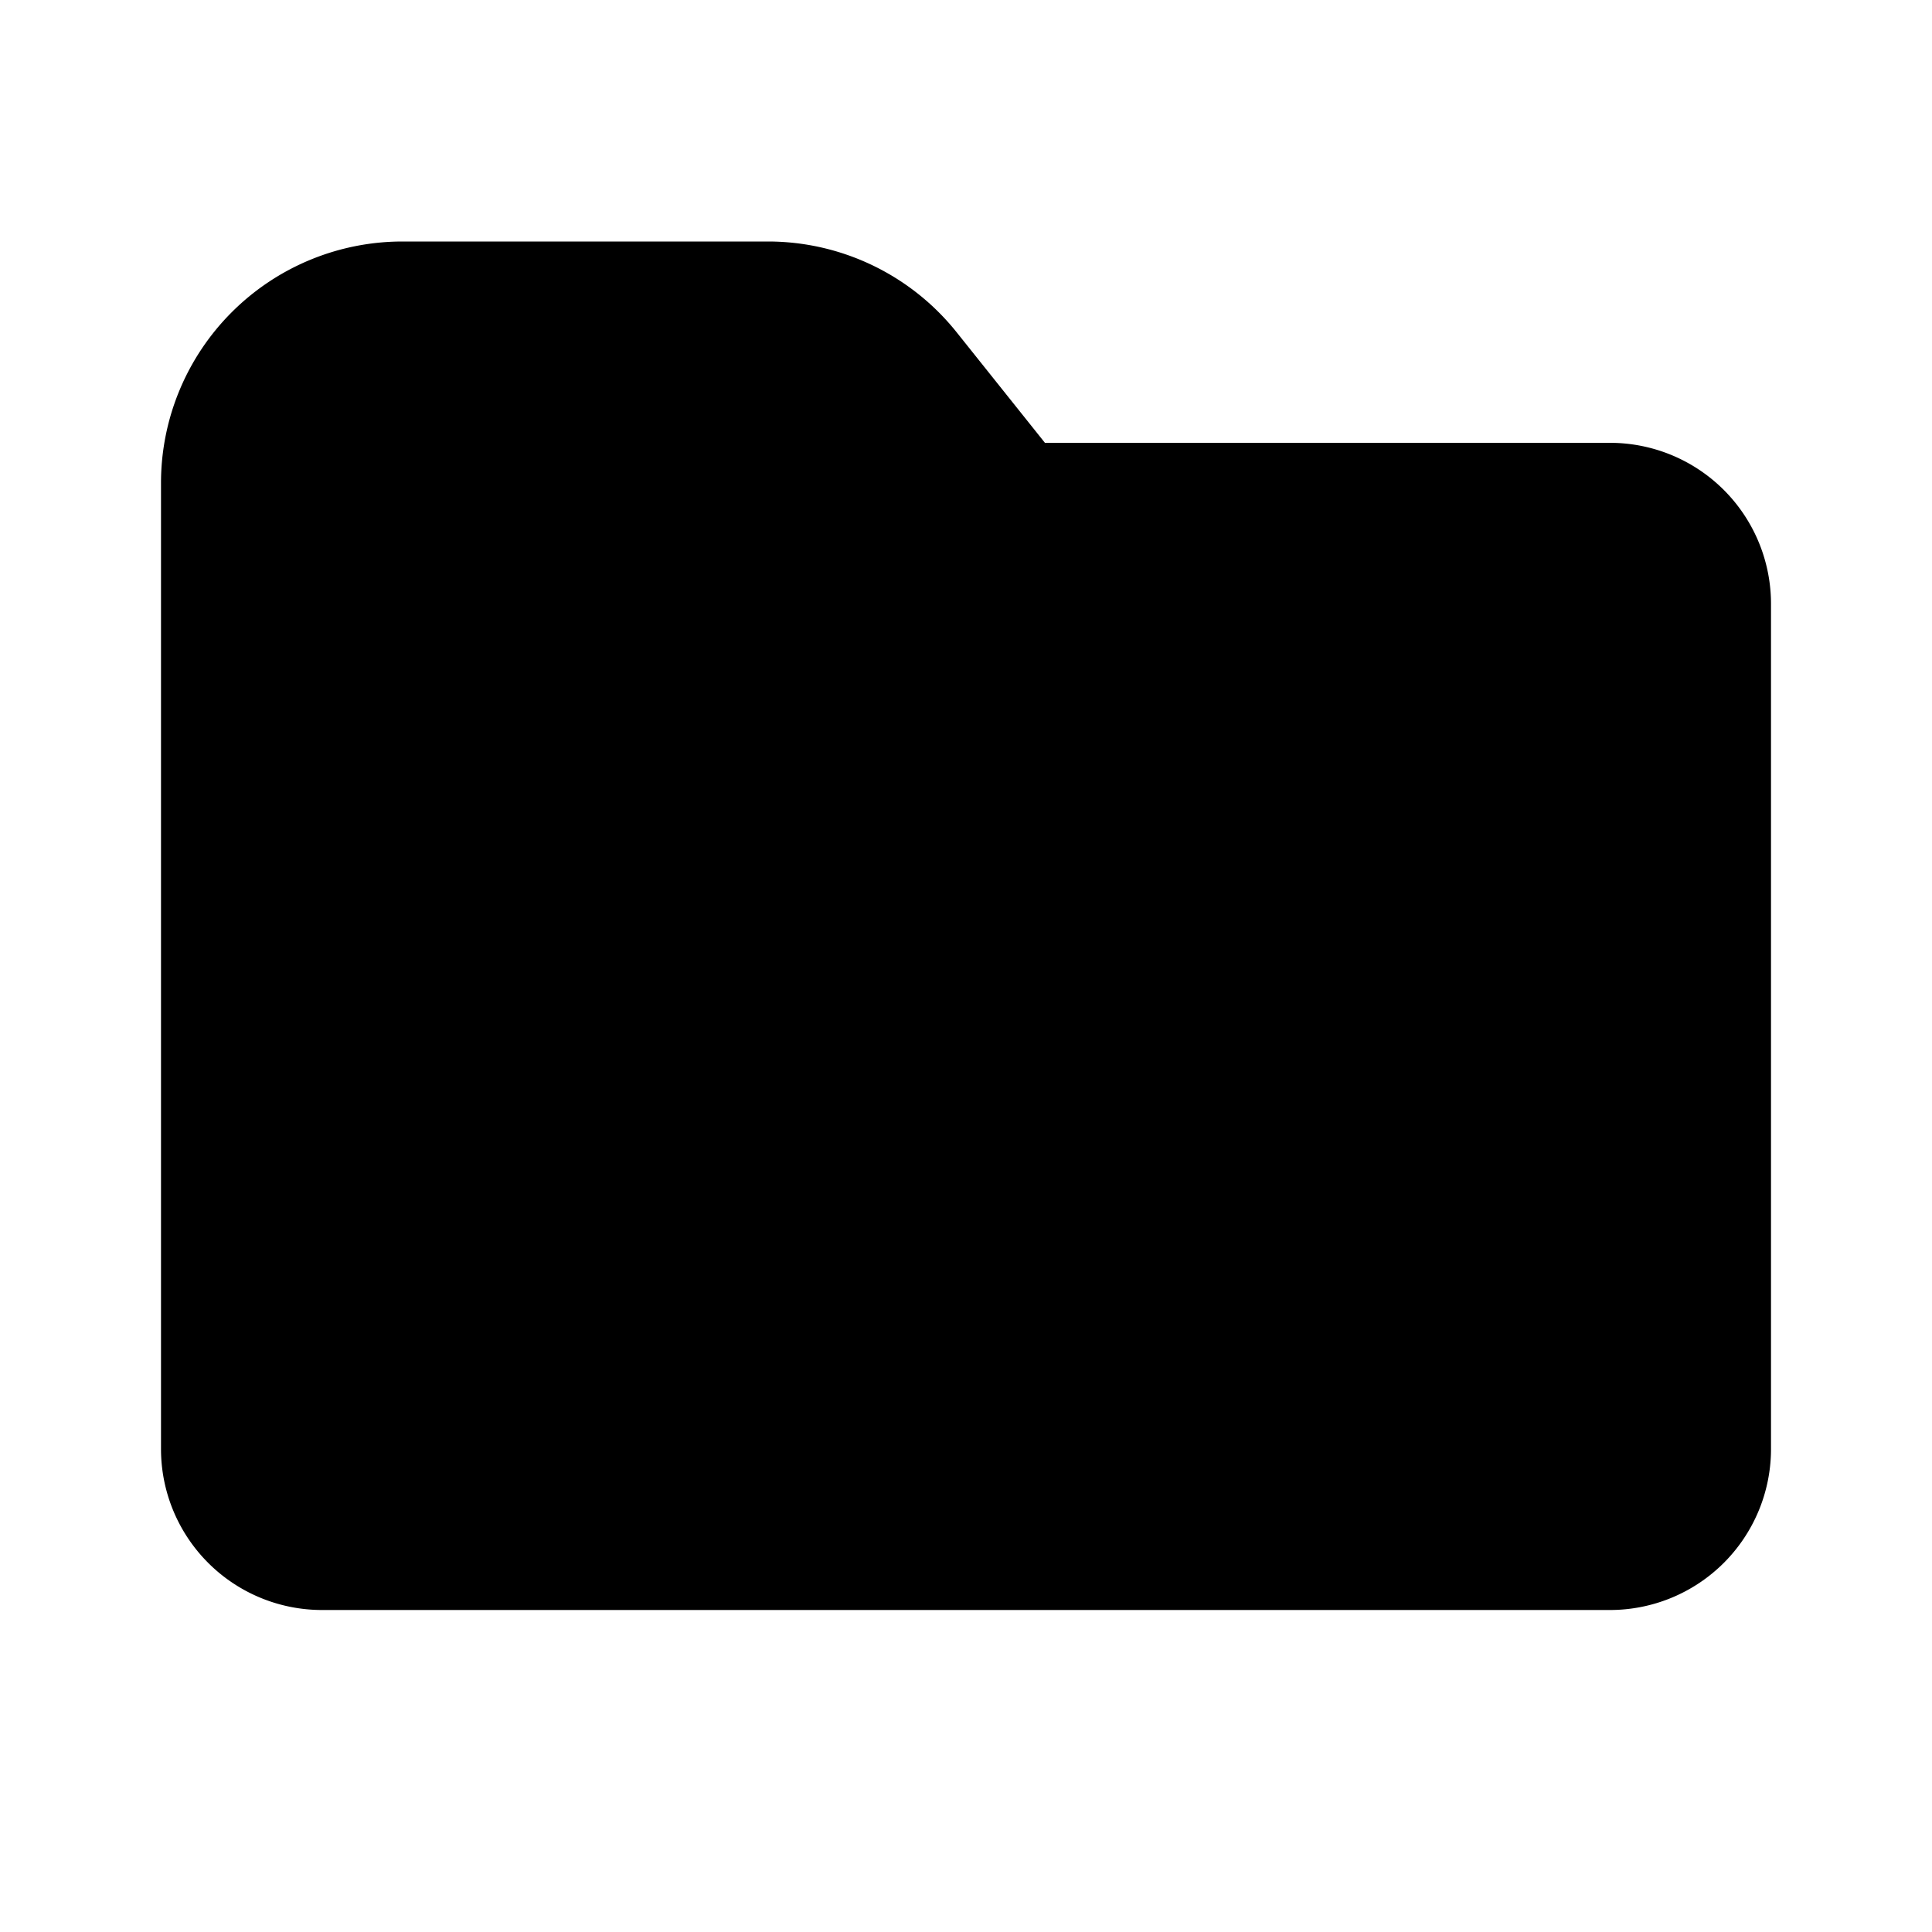 <svg xmlns="http://www.w3.org/2000/svg" fill="currentColor" viewBox="0 0 24 24"><g stroke="currentColor" stroke-width="2"><path stroke-linejoin="round" d="M3 18V6a2 2 0 012-2h4.539a2 2 0 011.562.75L12.2 6.126a1 1 0 00.78.375H20a1 1 0 011 1V18a1 1 0 01-1 1H4a1 1 0 01-1-1z"/><path stroke-linecap="round" d="M9.5 12.5h5"/></g></svg>